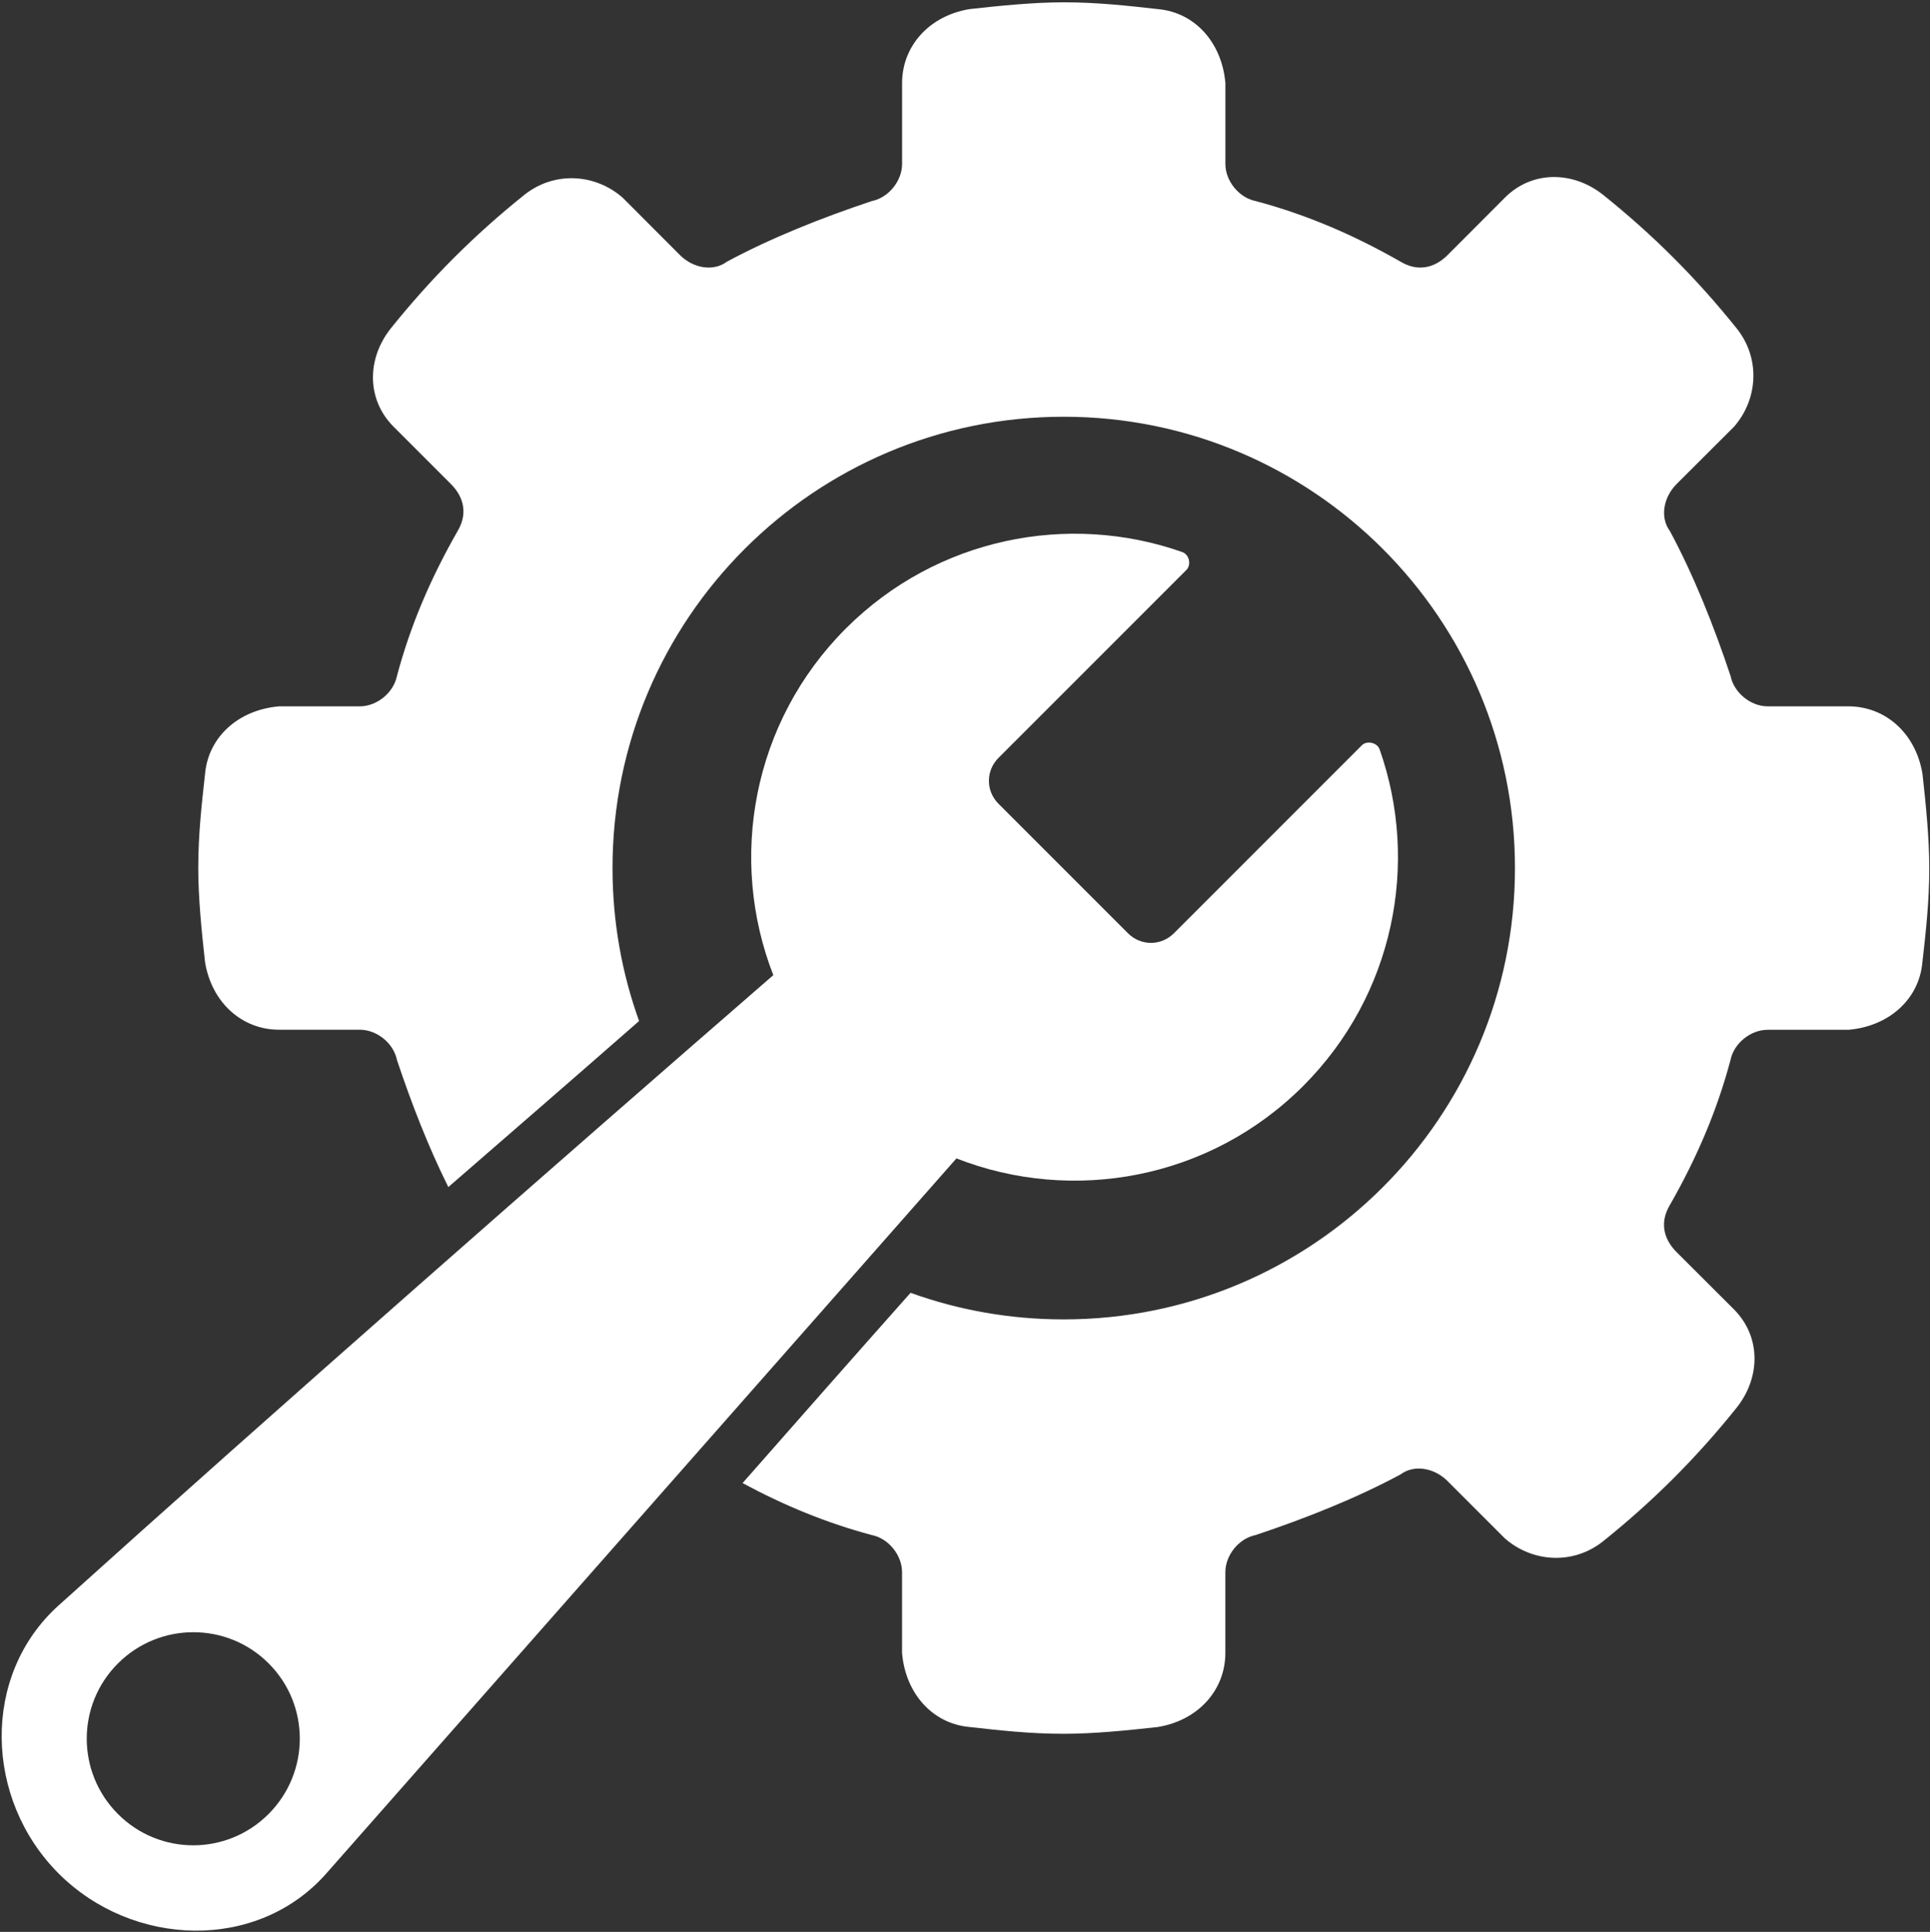 <?xml version="1.0" encoding="utf-8"?>
<!-- Generator: Adobe Illustrator 26.5.0, SVG Export Plug-In . SVG Version: 6.00 Build 0)  -->
<svg version="1.1" id="Layer_1" xmlns="http://www.w3.org/2000/svg" xmlns:xlink="http://www.w3.org/1999/xlink" x="0px" y="0px"
	 viewBox="1363.56 -814.89 500.52 500.89" style="enable-background:new 1363.56 -814.89 500.52 500.89;" xml:space="preserve">
<rect x="1363.56" y="-814.89" width="500.52" height="500.89" fill="#333333" stroke="none"/>
<style type="text/css">
	.st0{fill:#FFFFFF;}
</style>
<g id="g4310-3" transform="matrix(0,1.008,-1.008,0,1347.944,-541.103)">
	<path id="path3679-2" class="st0" d="M-129.06-320.56c-0.24,0.25-0.43,0.55-0.55,0.88c-10.31,29.27-3.72,63.19,19.67,86.58
		c24.08,24.08,59.31,30.29,89.15,18.65C27.58-158.72,91.96-85.33,141.35-30.55c18.02,19.99,49.89,19.02,68.93-0.02
		c19.04-19.04,20.17-51.1-0.02-68.89L26.35-261.56c11.68-29.85,5.48-65.11-18.63-89.21c-23.39-23.39-57.31-29.98-86.58-19.67
		c-0.33,0.12-0.61,0.29-0.86,0.53c-1.06,1.03-1.26,2.98-0.18,4.06l48.34,48.34c3.3,3.3,3.3,8.51,0,11.81l-33.31,33.31
		c-3.3,3.3-8.51,3.3-11.81,0l-48.34-48.34C-126.1-321.8-128.03-321.63-129.06-320.56z M156.24-84.61
		c10.71-10.71,28.06-10.67,38.76,0.04c10.71,10.71,10.71,28.02,0,38.72c-10.7,10.7-28.04,10.73-38.74,0.02
		C145.55-56.53,145.54-73.91,156.24-84.61L156.24-84.61z"/>
	<path id="path4249-2" class="st0" d="M-48.34-511.85c-7.8,0-16.45,0.88-24.25,1.75c-10.4,1.73-17.34,9.53-17.34,19.06v20.78
		c0,4.33-3.48,8.66-7.81,9.53c-13,4.33-25.99,9.53-37.25,15.59c-3.47,2.6-8.66,1.75-12.13-1.72l-14.72-14.75
		c-6.93-6.07-17.33-6.91-25.12-0.84c-13,10.4-24.26,21.66-34.66,34.66c-6.07,7.8-6.09,18.19,0.84,25.12l14.75,14.72
		c3.47,3.47,4.32,7.79,1.72,12.13c-6.93,12.13-12.13,24.28-15.59,37.28c-0.87,4.33-5.2,7.78-9.53,7.78h-20.78
		c-10.4,0.87-18.2,7.81-19.06,17.34c-0.87,7.8-1.75,15.59-1.75,24.25c0,7.8,0.88,16.45,1.75,24.25c1.73,10.4,9.53,17.34,19.06,17.34
		h20.78c4.33,0,8.66,3.45,9.53,7.78c4.33,13,9.53,26.02,15.59,37.28c2.6,3.47,1.75,8.66-1.72,12.12l-14.75,14.72
		c-6.07,6.93-6.91,17.33-0.84,25.13c10.4,13,21.66,24.26,34.66,34.66c7.8,6.07,18.19,6.06,25.12-0.88l14.72-14.72
		c3.47-3.47,7.79-4.32,12.13-1.72c12.13,6.93,24.25,12.13,37.25,15.59c4.33,0.87,7.81,5.2,7.81,9.53v20.78
		c0.87,10.4,7.81,18.2,17.34,19.06c7.8,0.87,15.59,1.75,24.25,1.75c7.8,0,16.45-0.88,24.25-1.75c10.4-1.73,17.34-9.53,17.34-19.06
		v-20.78c0-4.33,3.45-8.66,7.78-9.53c11.27-3.76,22.55-8.16,32.69-13.22C19.51-147.21,5.3-163.61-8.99-179.92
		c-12.29,4.43-25.53,6.84-39.34,6.84c-64.12,0-116.09-51.98-116.09-116.09c0-64.12,51.98-116.09,116.09-116.09
		c64.12,0,116.09,51.98,116.09,116.09c0,13.84-2.4,27.1-6.84,39.41c16.26,14.46,32.6,28.84,48.94,43.22
		c5.82-10.8,10.29-21.69,13.37-33.25c0.87-4.33,5.2-7.78,9.53-7.78h20.78c10.4-0.87,18.2-7.81,19.06-17.34
		c0.87-7.8,1.75-15.59,1.75-24.25c0-7.8-0.88-16.45-1.75-24.25c-1.73-10.4-9.53-17.34-19.06-17.34h-20.78
		c-4.33,0-8.66-3.45-9.53-7.78c-4.33-13-9.53-26.02-15.59-37.28c-2.6-3.47-1.75-8.66,1.72-12.12l14.72-14.72
		c6.07-6.93,6.94-17.33,0.88-25.12c-10.4-13-21.66-24.26-34.66-34.66c-7.8-6.07-18.19-6.09-25.13,0.84l-14.72,14.75
		c-3.47,3.47-7.79,4.32-12.12,1.72c-12.13-6.93-24.28-12.13-37.28-15.59c-4.33-0.87-7.78-5.2-7.78-9.53v-20.78
		c-0.87-10.4-7.81-18.2-17.34-19.06C-31.89-510.97-39.67-511.85-48.34-511.85z"/>
</g>
</svg>
